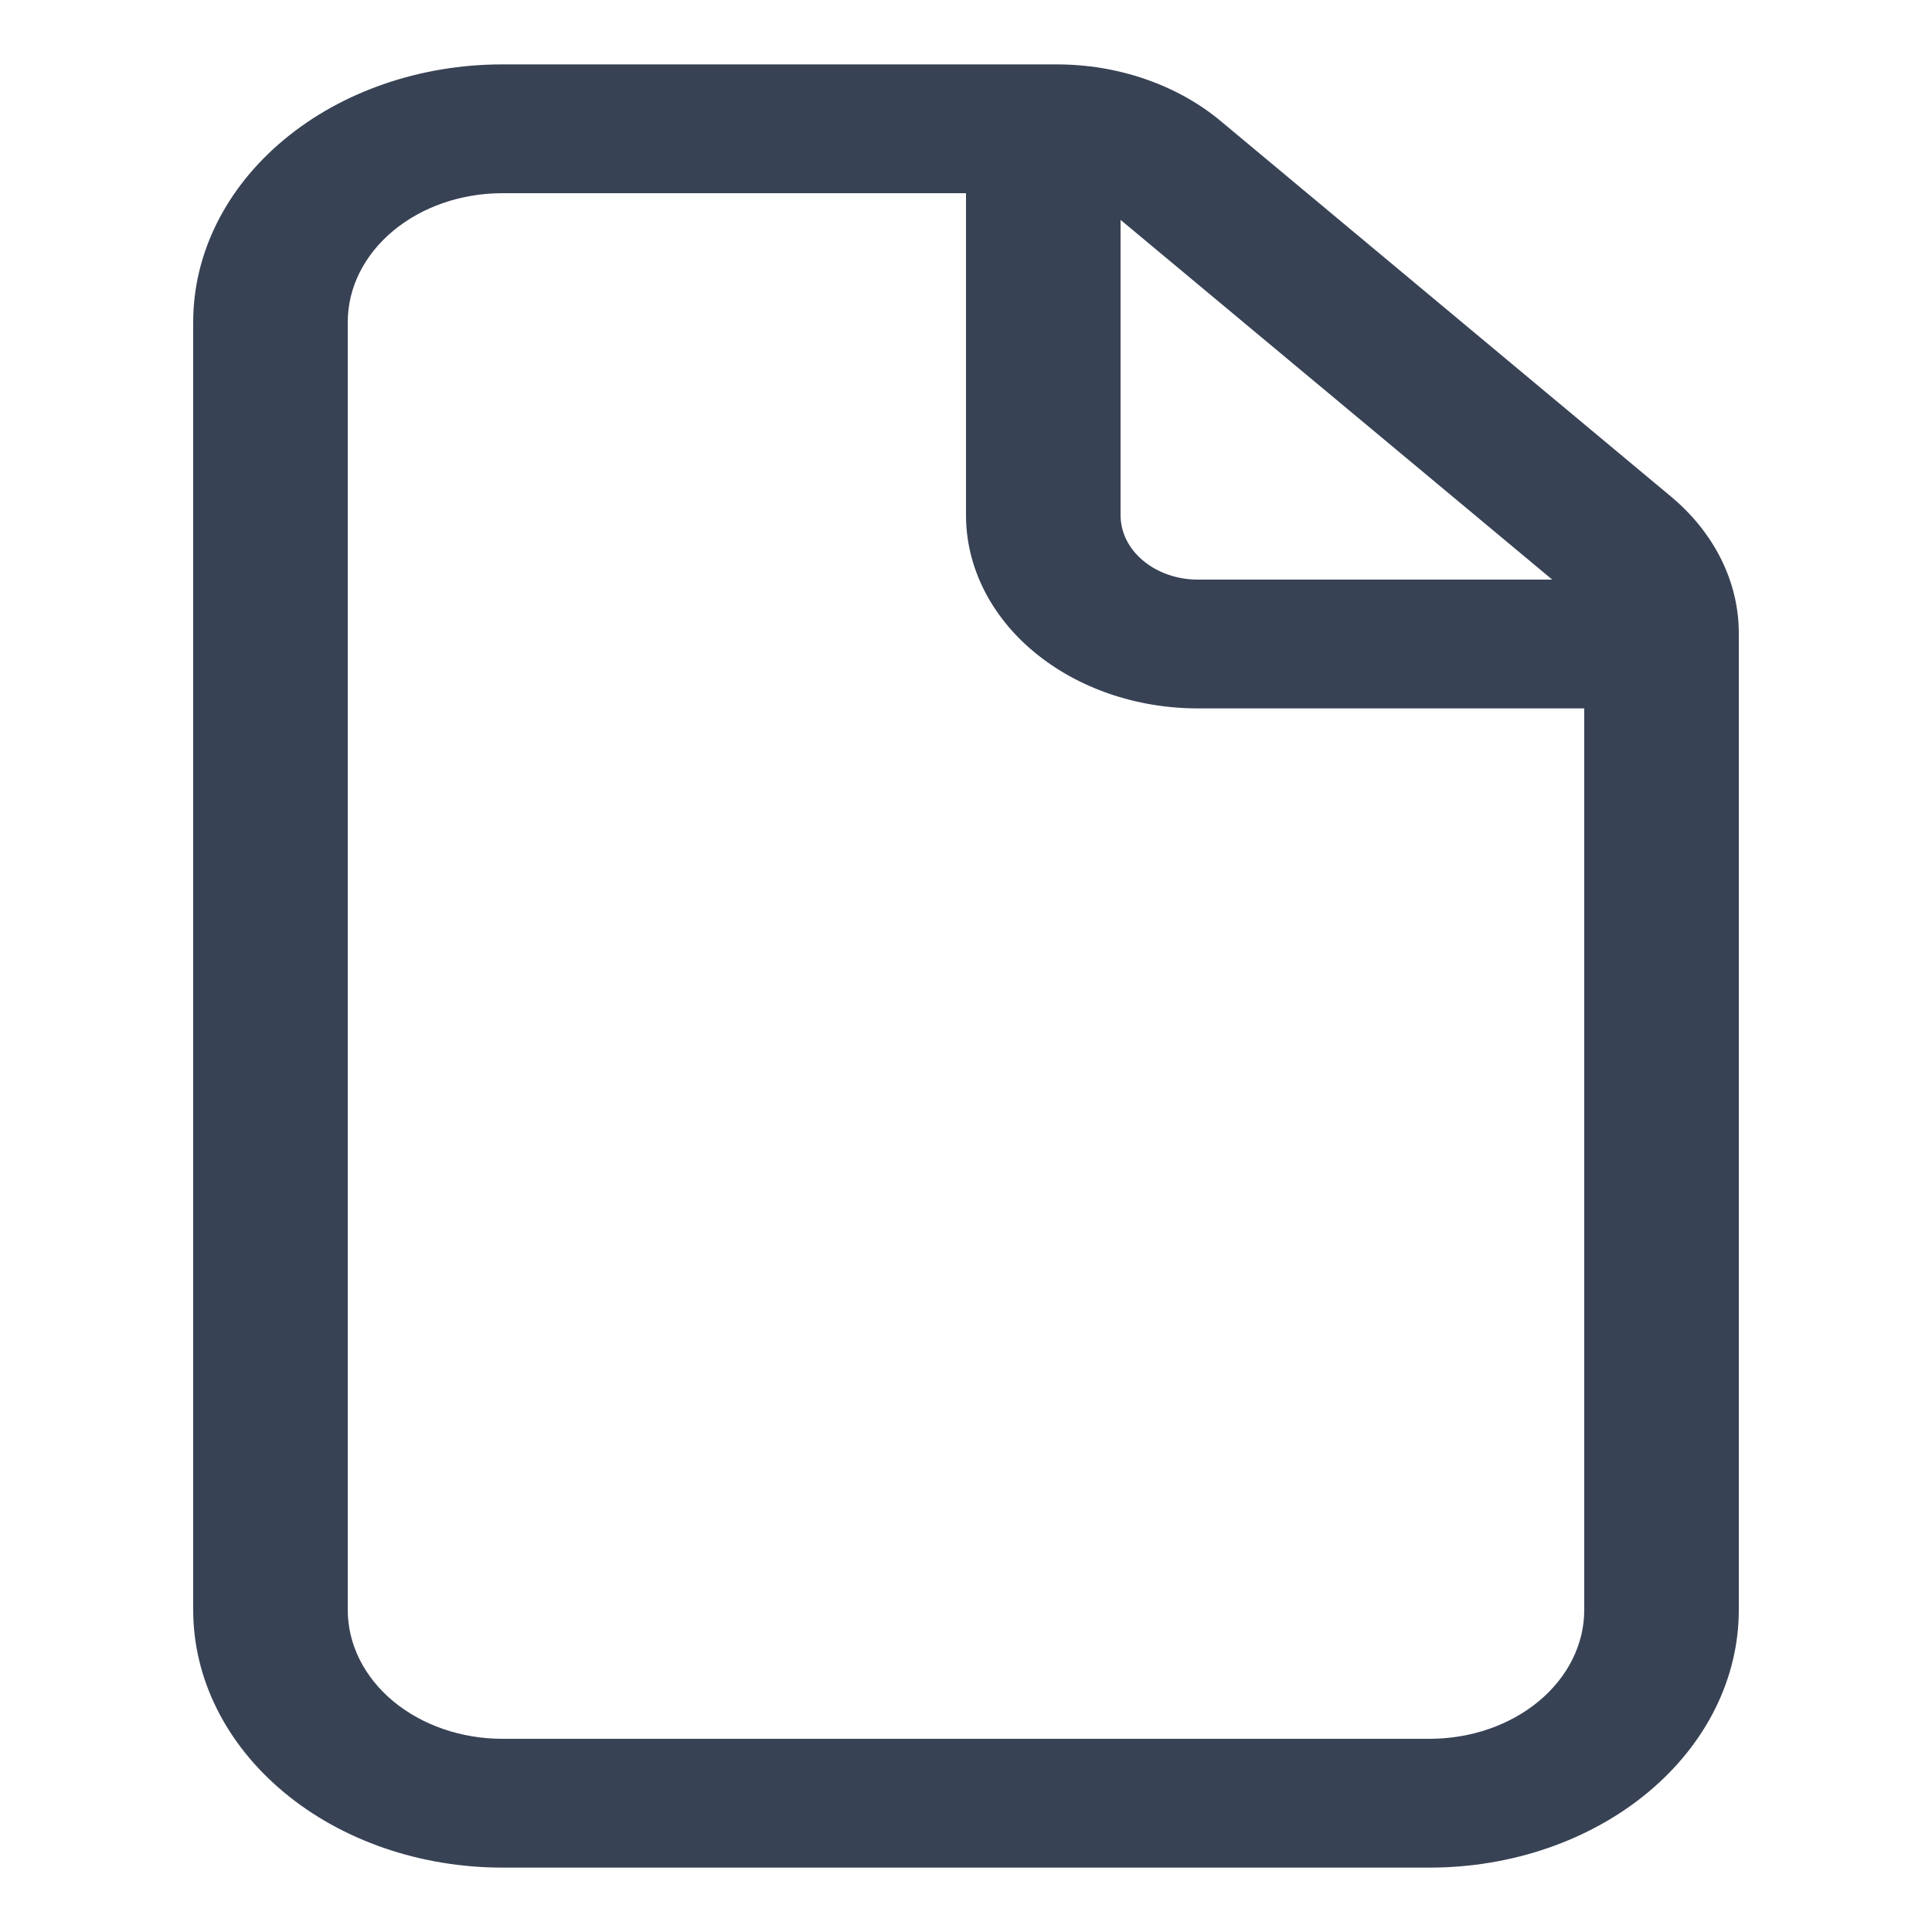 <svg width="30" height="30" viewBox="0 0 30 30" fill="none" xmlns="http://www.w3.org/2000/svg">
<path d="M7.8 1C6.527 1 5.306 1.421 4.406 2.172C3.506 2.922 3 3.939 3 5V25C3 26.061 3.506 27.078 4.406 27.828C5.306 28.579 6.527 29 7.8 29H22.2C23.473 29 24.694 28.579 25.594 27.828C26.494 27.078 27 26.061 27 25V9.828C26.999 9.033 26.619 8.27 25.944 7.708L18.953 1.878C18.618 1.599 18.221 1.379 17.784 1.228C17.348 1.077 16.879 1 16.406 1H7.8ZM5.4 5C5.4 4.47 5.653 3.961 6.103 3.586C6.553 3.211 7.163 3 7.8 3H15V8C15 8.796 15.379 9.559 16.054 10.121C16.73 10.684 17.645 11 18.6 11H24.6V25C24.6 25.53 24.347 26.039 23.897 26.414C23.447 26.789 22.837 27 22.2 27H7.8C7.163 27 6.553 26.789 6.103 26.414C5.653 26.039 5.4 25.53 5.4 25V5ZM24.103 9H18.6C18.282 9 17.977 8.895 17.752 8.707C17.526 8.52 17.4 8.265 17.4 8V3.414L24.103 9Z" fill="#384255"/>
</svg>
